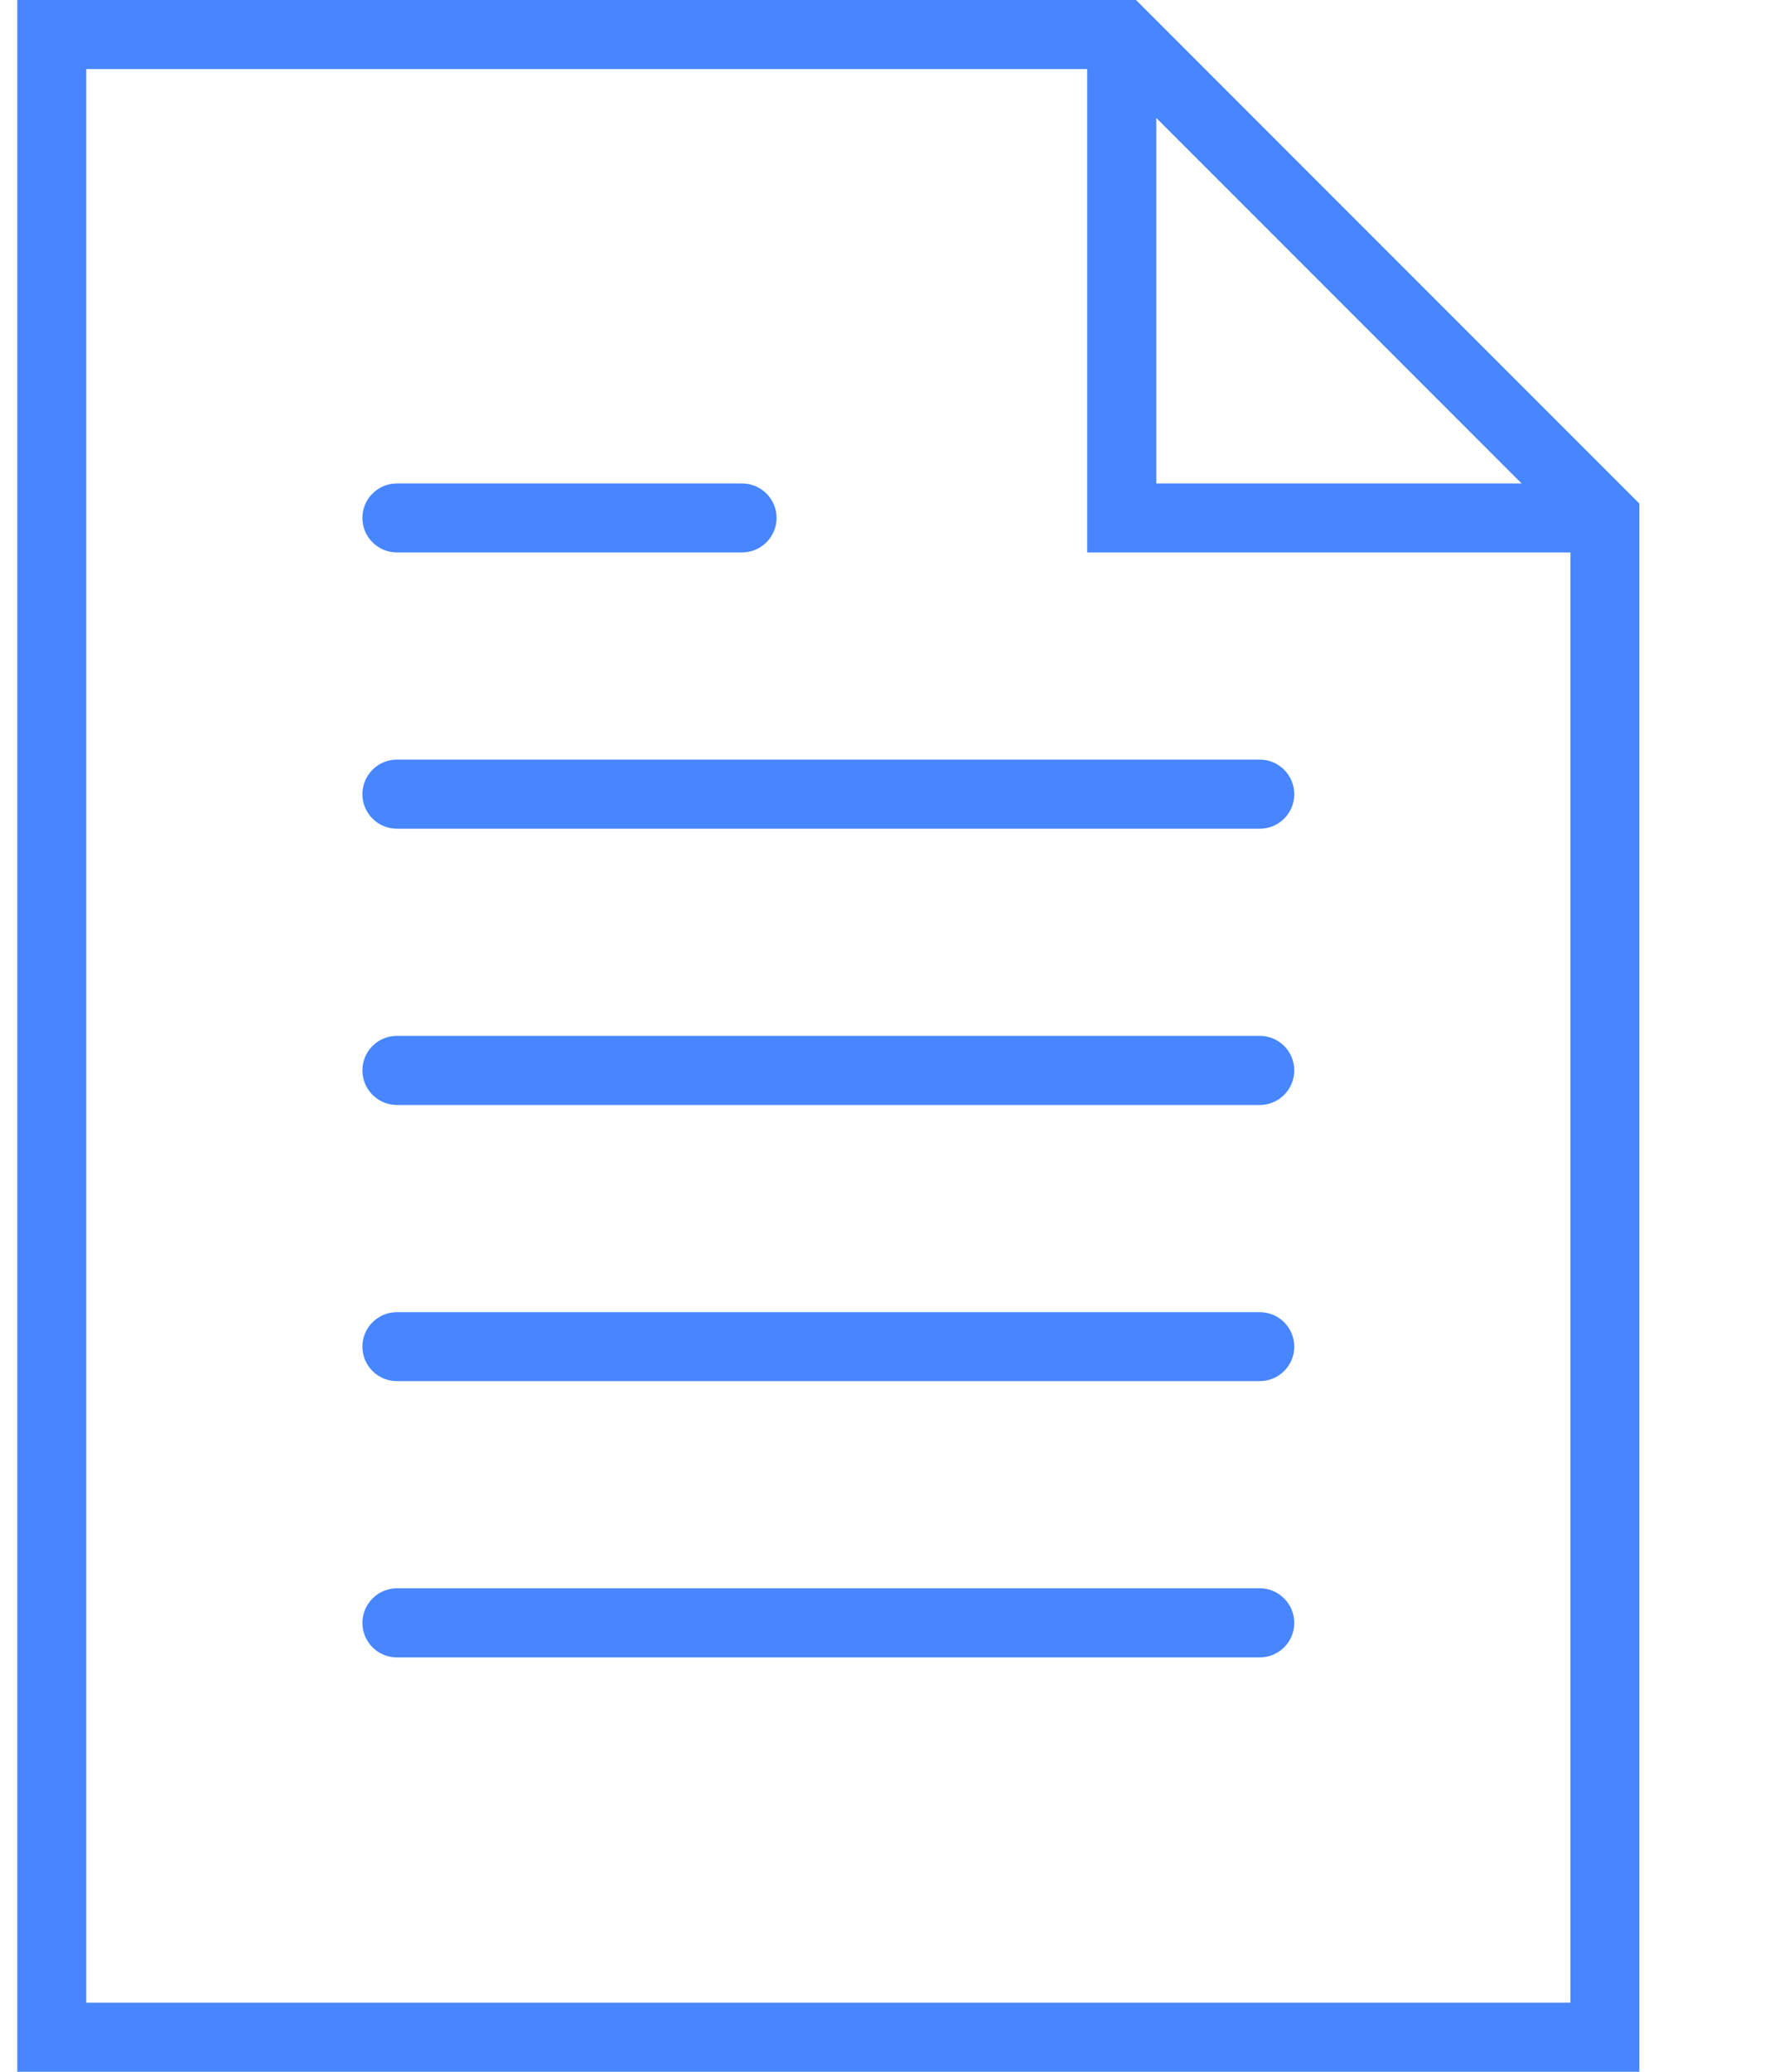 <?xml version="1.0" encoding="UTF-8"?>
<svg width="12px" height="14px" viewBox="0 0 12 14" version="1.1" xmlns="http://www.w3.org/2000/svg" xmlns:xlink="http://www.w3.org/1999/xlink">
    <!-- Generator: Sketch 52.5 (67469) - http://www.bohemiancoding.com/sketch -->
    <title>file (1)</title>
    <desc>Created with Sketch.</desc>
    <g id="Page-1" stroke="none" stroke-width="1" fill="none" fill-rule="evenodd">
        <g id="Top&gt;-world" transform="translate(-663, -378)" fill="#4786FF">
            <g id="Group-5" transform="translate(628, 239)">
                <g id="file-(1)" transform="translate(35, 139)">
                    <path d="M8.517,5.133 L2.683,5.133 C2.555,5.133 2.45,5.238 2.45,5.367 C2.45,5.496 2.555,5.6 2.683,5.6 L8.517,5.6 C8.645,5.6 8.75,5.496 8.75,5.367 C8.75,5.238 8.645,5.133 8.517,5.133 Z" id="Path"></path>
                    <path d="M2.683,3.733 L5.017,3.733 C5.145,3.733 5.25,3.629 5.25,3.5 C5.25,3.371 5.145,3.267 5.017,3.267 L2.683,3.267 C2.555,3.267 2.45,3.371 2.45,3.5 C2.45,3.629 2.555,3.733 2.683,3.733 Z" id="Path"></path>
                    <path d="M8.517,7 L2.683,7 C2.555,7 2.45,7.104 2.45,7.233 C2.45,7.362 2.555,7.467 2.683,7.467 L8.517,7.467 C8.645,7.467 8.75,7.362 8.75,7.233 C8.75,7.104 8.645,7 8.517,7 Z" id="Path"></path>
                    <path d="M8.517,8.867 L2.683,8.867 C2.555,8.867 2.45,8.971 2.45,9.1 C2.45,9.229 2.555,9.333 2.683,9.333 L8.517,9.333 C8.645,9.333 8.75,9.229 8.75,9.1 C8.75,8.971 8.645,8.867 8.517,8.867 Z" id="Path"></path>
                    <path d="M8.517,10.733 L2.683,10.733 C2.555,10.733 2.45,10.838 2.45,10.967 C2.45,11.096 2.555,11.2 2.683,11.2 L8.517,11.2 C8.645,11.2 8.75,11.096 8.75,10.967 C8.75,10.838 8.645,10.733 8.517,10.733 Z" id="Path"></path>
                    <path d="M7.68,0 L0.117,0 L0.117,14 L11.083,14 L11.083,3.403 L7.68,0 Z M7.817,0.797 L10.287,3.267 L7.817,3.267 L7.817,0.797 Z M0.583,13.533 L0.583,0.467 L7.35,0.467 L7.35,3.733 L10.617,3.733 L10.617,13.533 L0.583,13.533 Z" id="Shape" fill-rule="nonzero"></path>
                </g>
            </g>
        </g>
    </g>
</svg>